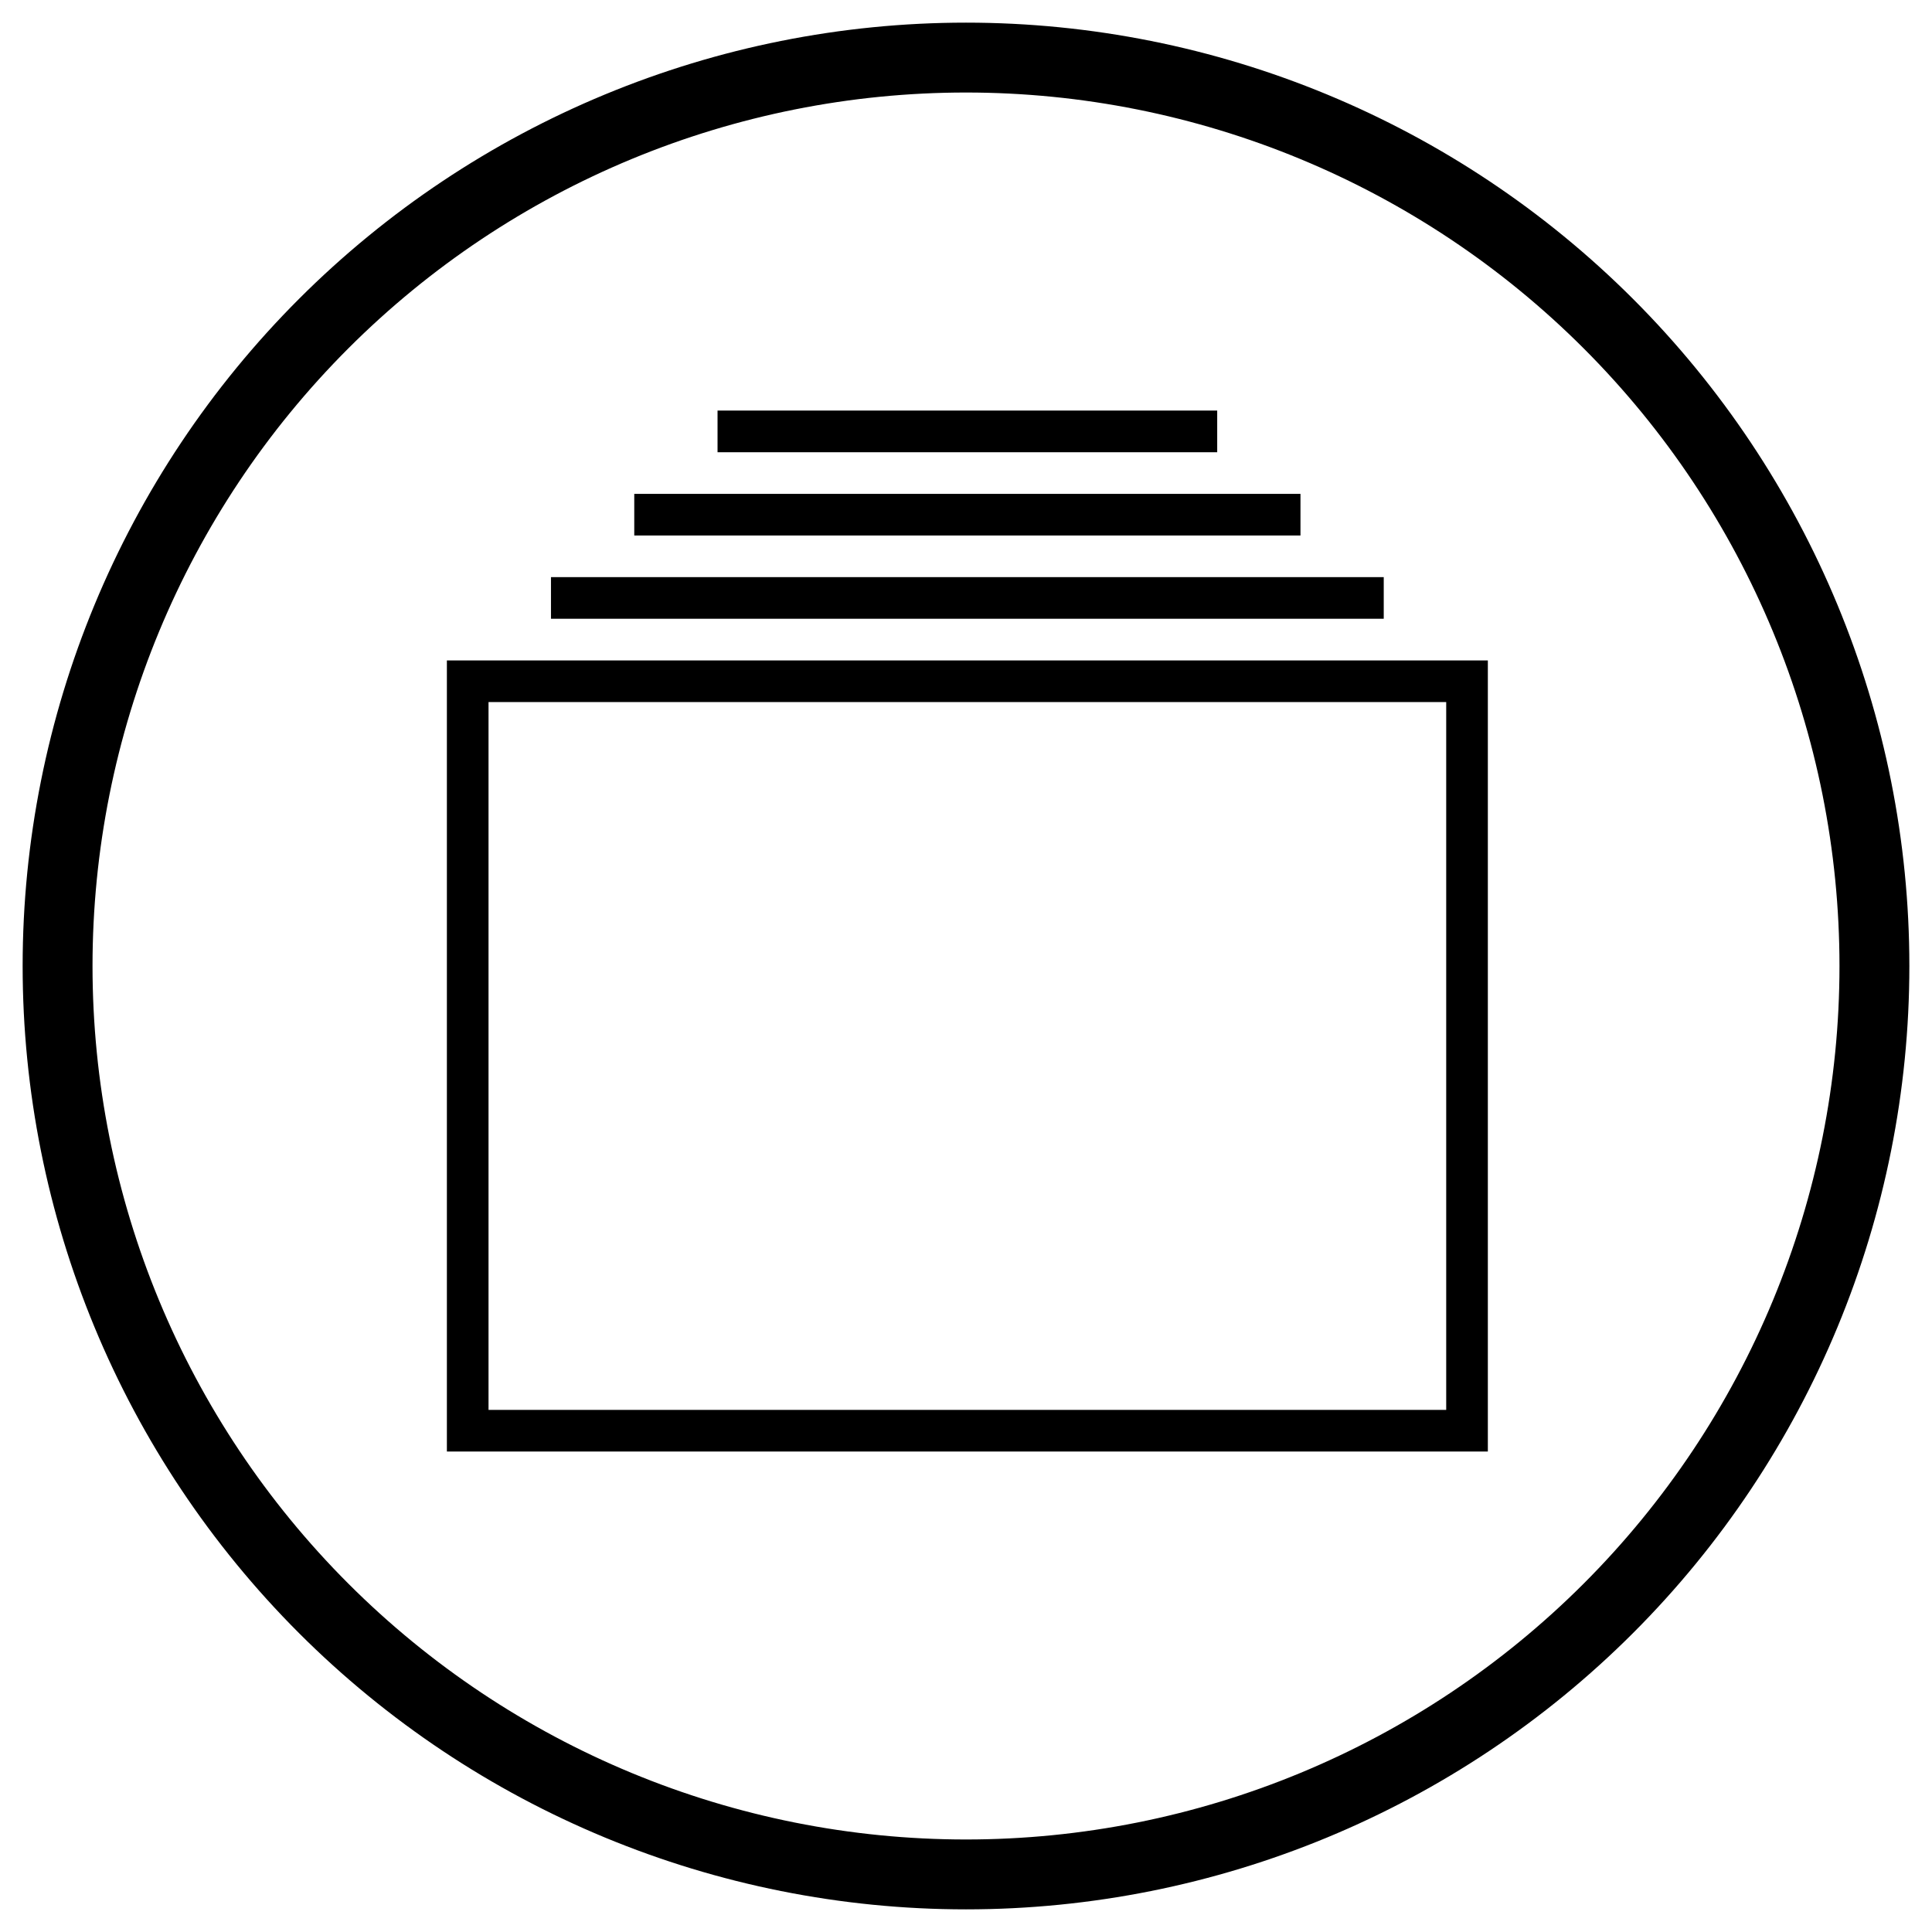 <?xml version="1.0" encoding="UTF-8" standalone="no"?>
<svg
   xmlns:dc="http://purl.org/dc/elements/1.1/"
   xmlns:cc="http://creativecommons.org/ns#"
   xmlns:rdf="http://www.w3.org/1999/02/22-rdf-syntax-ns#"
   xmlns:svg="http://www.w3.org/2000/svg"
   xmlns="http://www.w3.org/2000/svg"
   xmlns:sodipodi="http://sodipodi.sourceforge.net/DTD/sodipodi-0.dtd"
   xmlns:inkscape="http://www.inkscape.org/namespaces/inkscape"
   width="1024"
   height="1024"
   viewBox="0 0 1024 1024"
   version="1.1"
   id="svg2"
   inkscape:version="0.91 r13725"
   sodipodi:docname="admin-backups.svg">
  <sodipodi:namedview
     pagecolor="#ffffff"
     bordercolor="#666666"
     borderopacity="1"
     objecttolerance="10"
     gridtolerance="10"
     guidetolerance="10"
     inkscape:pageopacity="0"
     inkscape:pageshadow="2"
     inkscape:window-width="1366"
     inkscape:window-height="703"
     id="namedview19"
     showgrid="false"
     inkscape:zoom="0.513"
     inkscape:cx="331.68811"
     inkscape:cy="512"
     inkscape:window-x="0"
     inkscape:window-y="0"
     inkscape:window-maximized="1"
     inkscape:current-layer="svg2" />
  <!-- Generator: Sketch 3.8.3 (29802) - http://www.bohemiancoding.com/sketch -->
  <title
     id="title4">admin_backups</title>
  <desc
     id="desc6">Created with Sketch.</desc>
  <defs
     id="defs8" />
  <path
     id="Fill-4"
     style="fill:#000000;fill-rule:evenodd;stroke:none;stroke-width:1"
     d="m 292.027,305.892 c 0,7.357 0,14.714 0,22.072 147.128,0 294.256,0 441.384,0 0,-7.357 0,-14.714 0,-22.072 -147.128,0 -294.256,0 -441.384,0 z m 88.286,-88.277 c 0,7.357 0,14.714 0,22.072 88.277,0 176.554,0 264.831,0 0,-7.357 0,-14.714 0,-22.072 -88.277,0 -176.554,0 -264.831,0 z m -44.143,44.143 c 0,7.357 0,14.714 0,22.072 117.702,0 235.405,0 353.107,0 0,-7.357 0,-14.714 0,-22.072 -117.702,0 -235.405,0 -353.107,0 z m 452.42,507.589 -551.733,0 0,-419.313 551.733,0 0,419.313 z m -529.661,-22.072 507.589,0 0,-375.179 -507.589,0 0,375.179 z M 512,12 C 379.399,12 252.21,64.684 158.447,158.447 64.684,252.21 12,379.399 12,512 12,644.601 64.684,771.79 158.447,865.553 252.21,959.316 379.399,1012 512,1012 644.601,1012 771.79,959.316 865.553,865.553 959.316,771.79 1012,644.601 1012,512 1012,379.399 959.316,252.21 865.553,158.447 771.79,64.684 644.601,12 512,12 Z m 0,37.037 c 122.793,0 240.536,48.772 327.363,135.6 86.827,86.827 135.6,204.571 135.6,327.363 0,122.793 -48.772,240.536 -135.6,327.363 C 752.536,926.191 634.793,974.963 512,974.963 389.207,974.963 271.464,926.191 184.637,839.363 97.809,752.536 49.037,634.793 49.037,512 49.037,389.207 97.809,271.464 184.637,184.637 271.464,97.809 389.207,49.037 512,49.037 Z" />
</svg>
